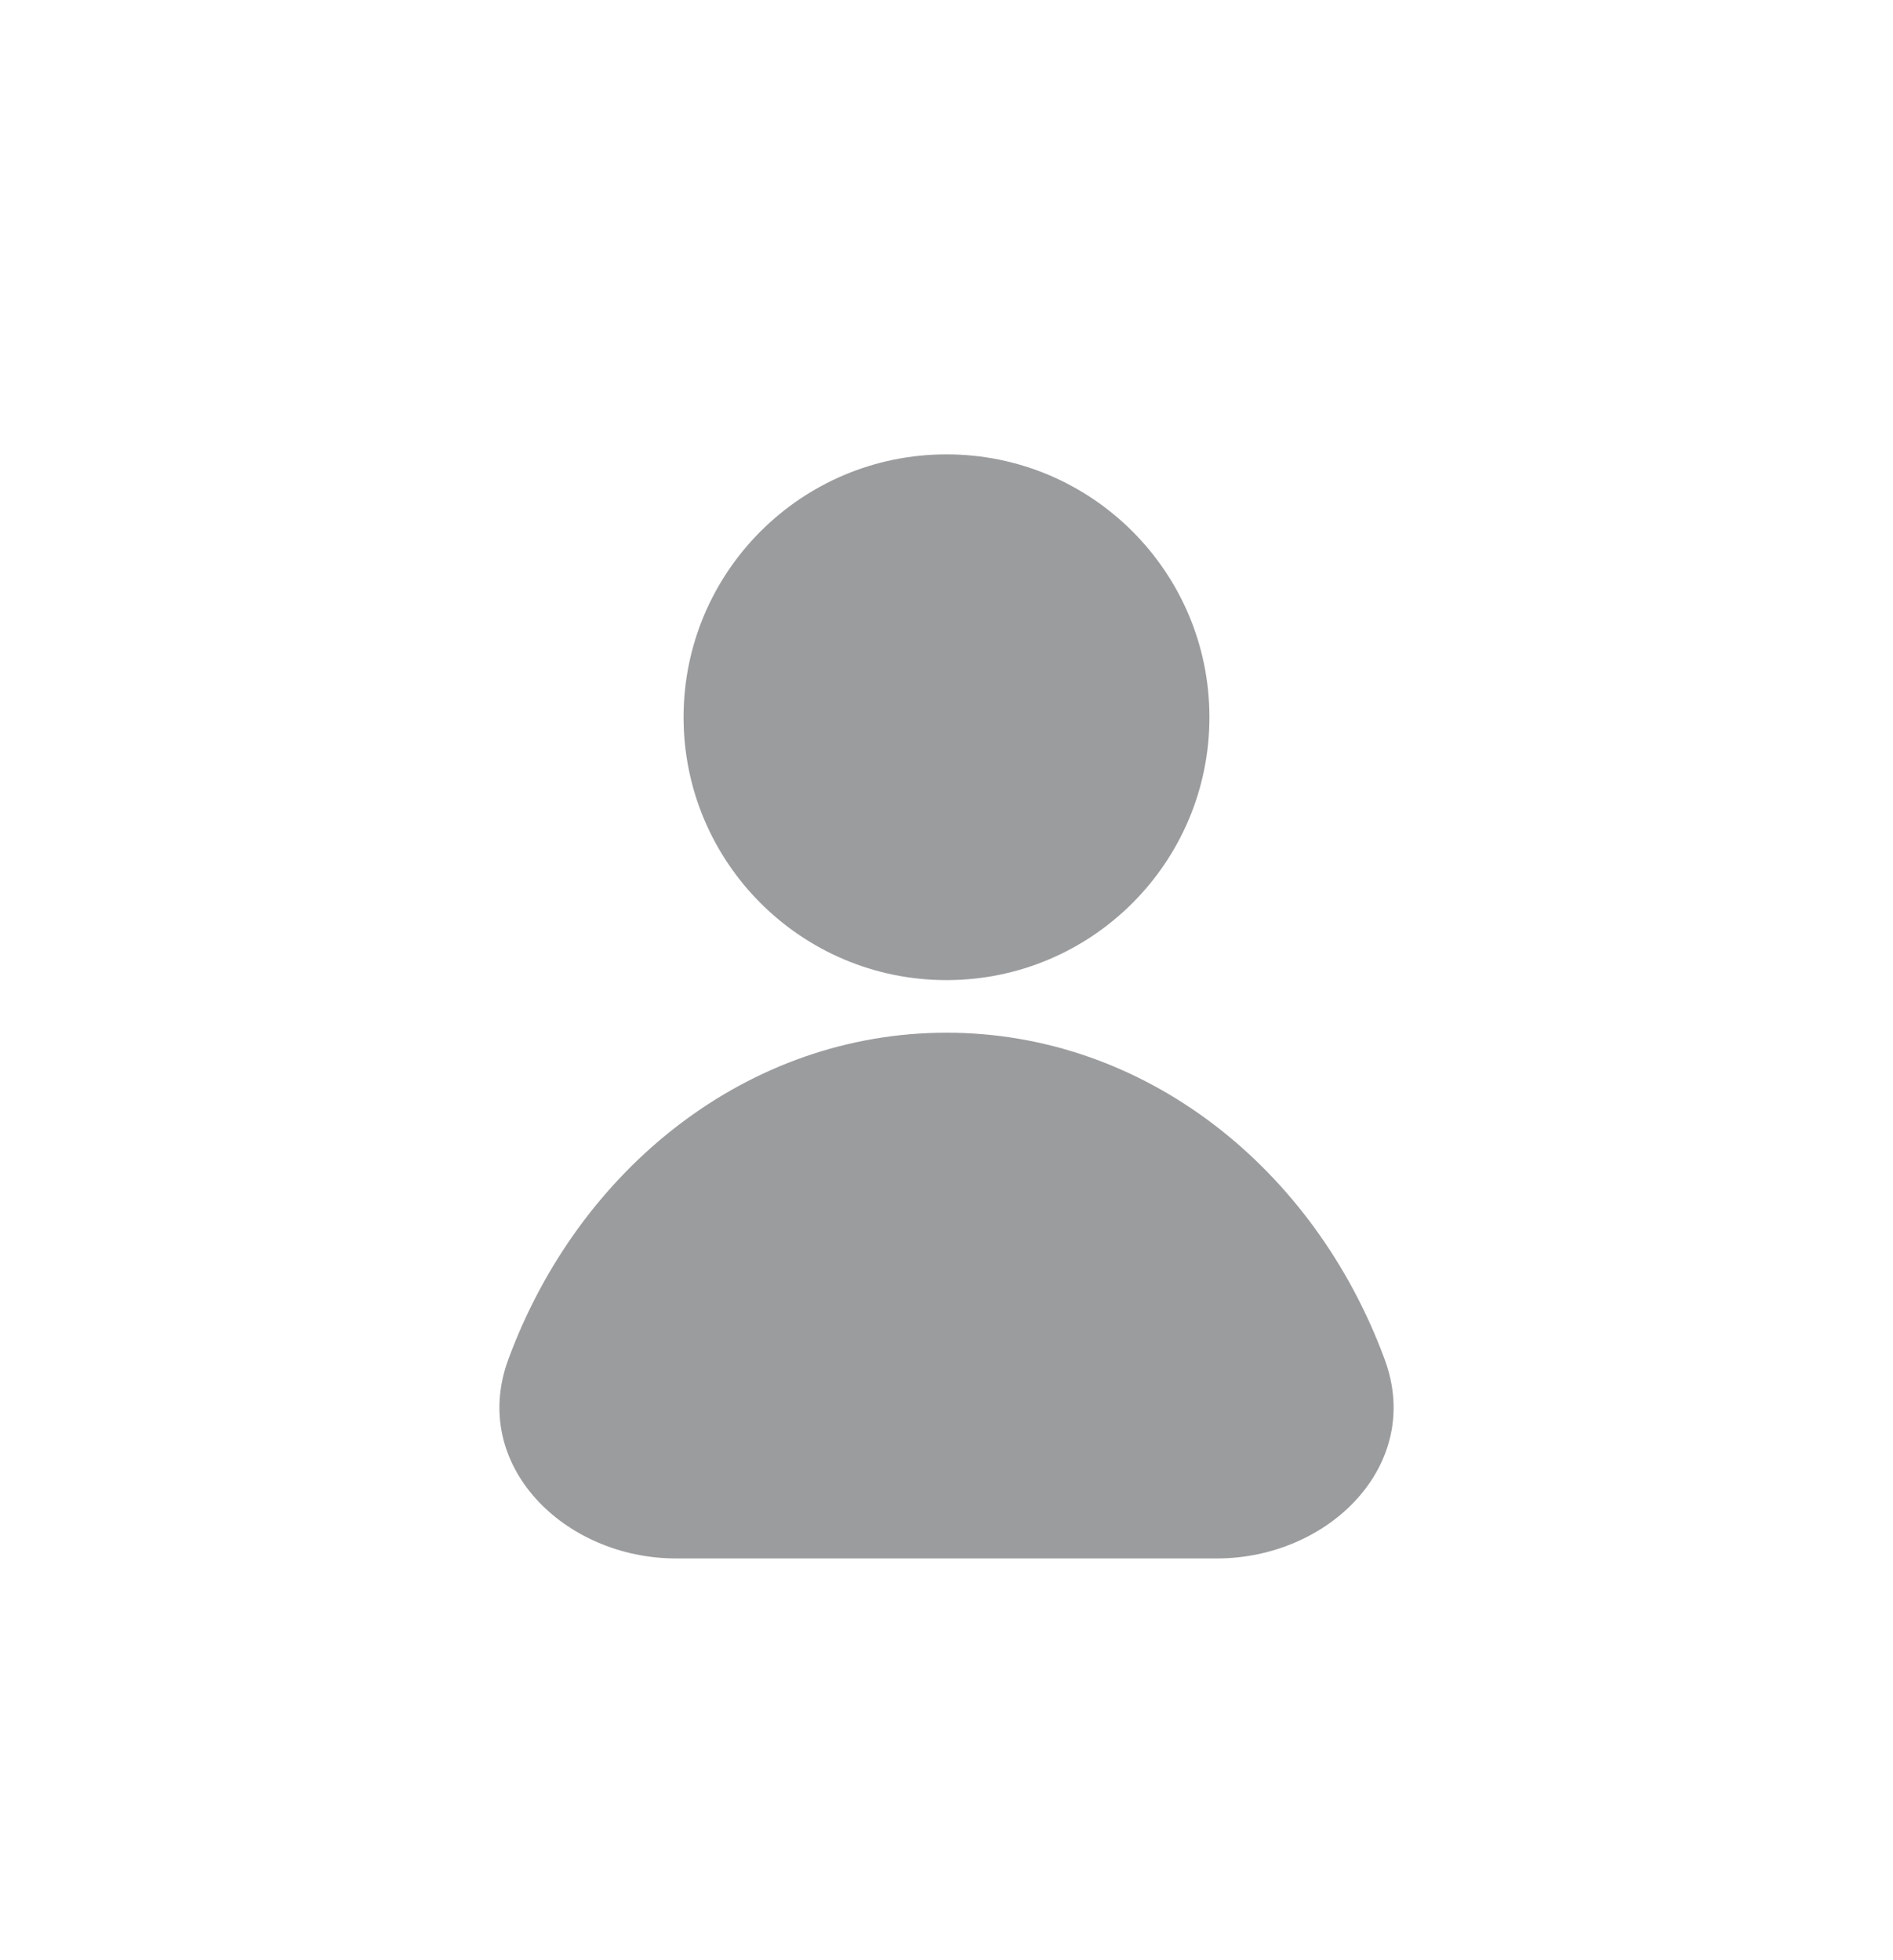 <svg width="28" height="29" viewBox="0 0 28 29" fill="none" xmlns="http://www.w3.org/2000/svg">
<path d="M17.889 10.611C17.889 12.759 16.148 14.5 14 14.5C11.852 14.5 10.111 12.759 10.111 10.611C10.111 8.463 11.852 6.722 14 6.722C16.148 6.722 17.889 8.463 17.889 10.611Z" fill="#9B9C9E"/>
<path d="M14 15.278C11.07 15.278 8.561 17.278 7.517 20.116C6.946 21.671 8.343 23.056 10 23.056H18C19.657 23.056 21.055 21.671 20.483 20.116C19.439 17.278 16.93 15.278 14 15.278Z" fill="#9B9C9E"/>
</svg>
